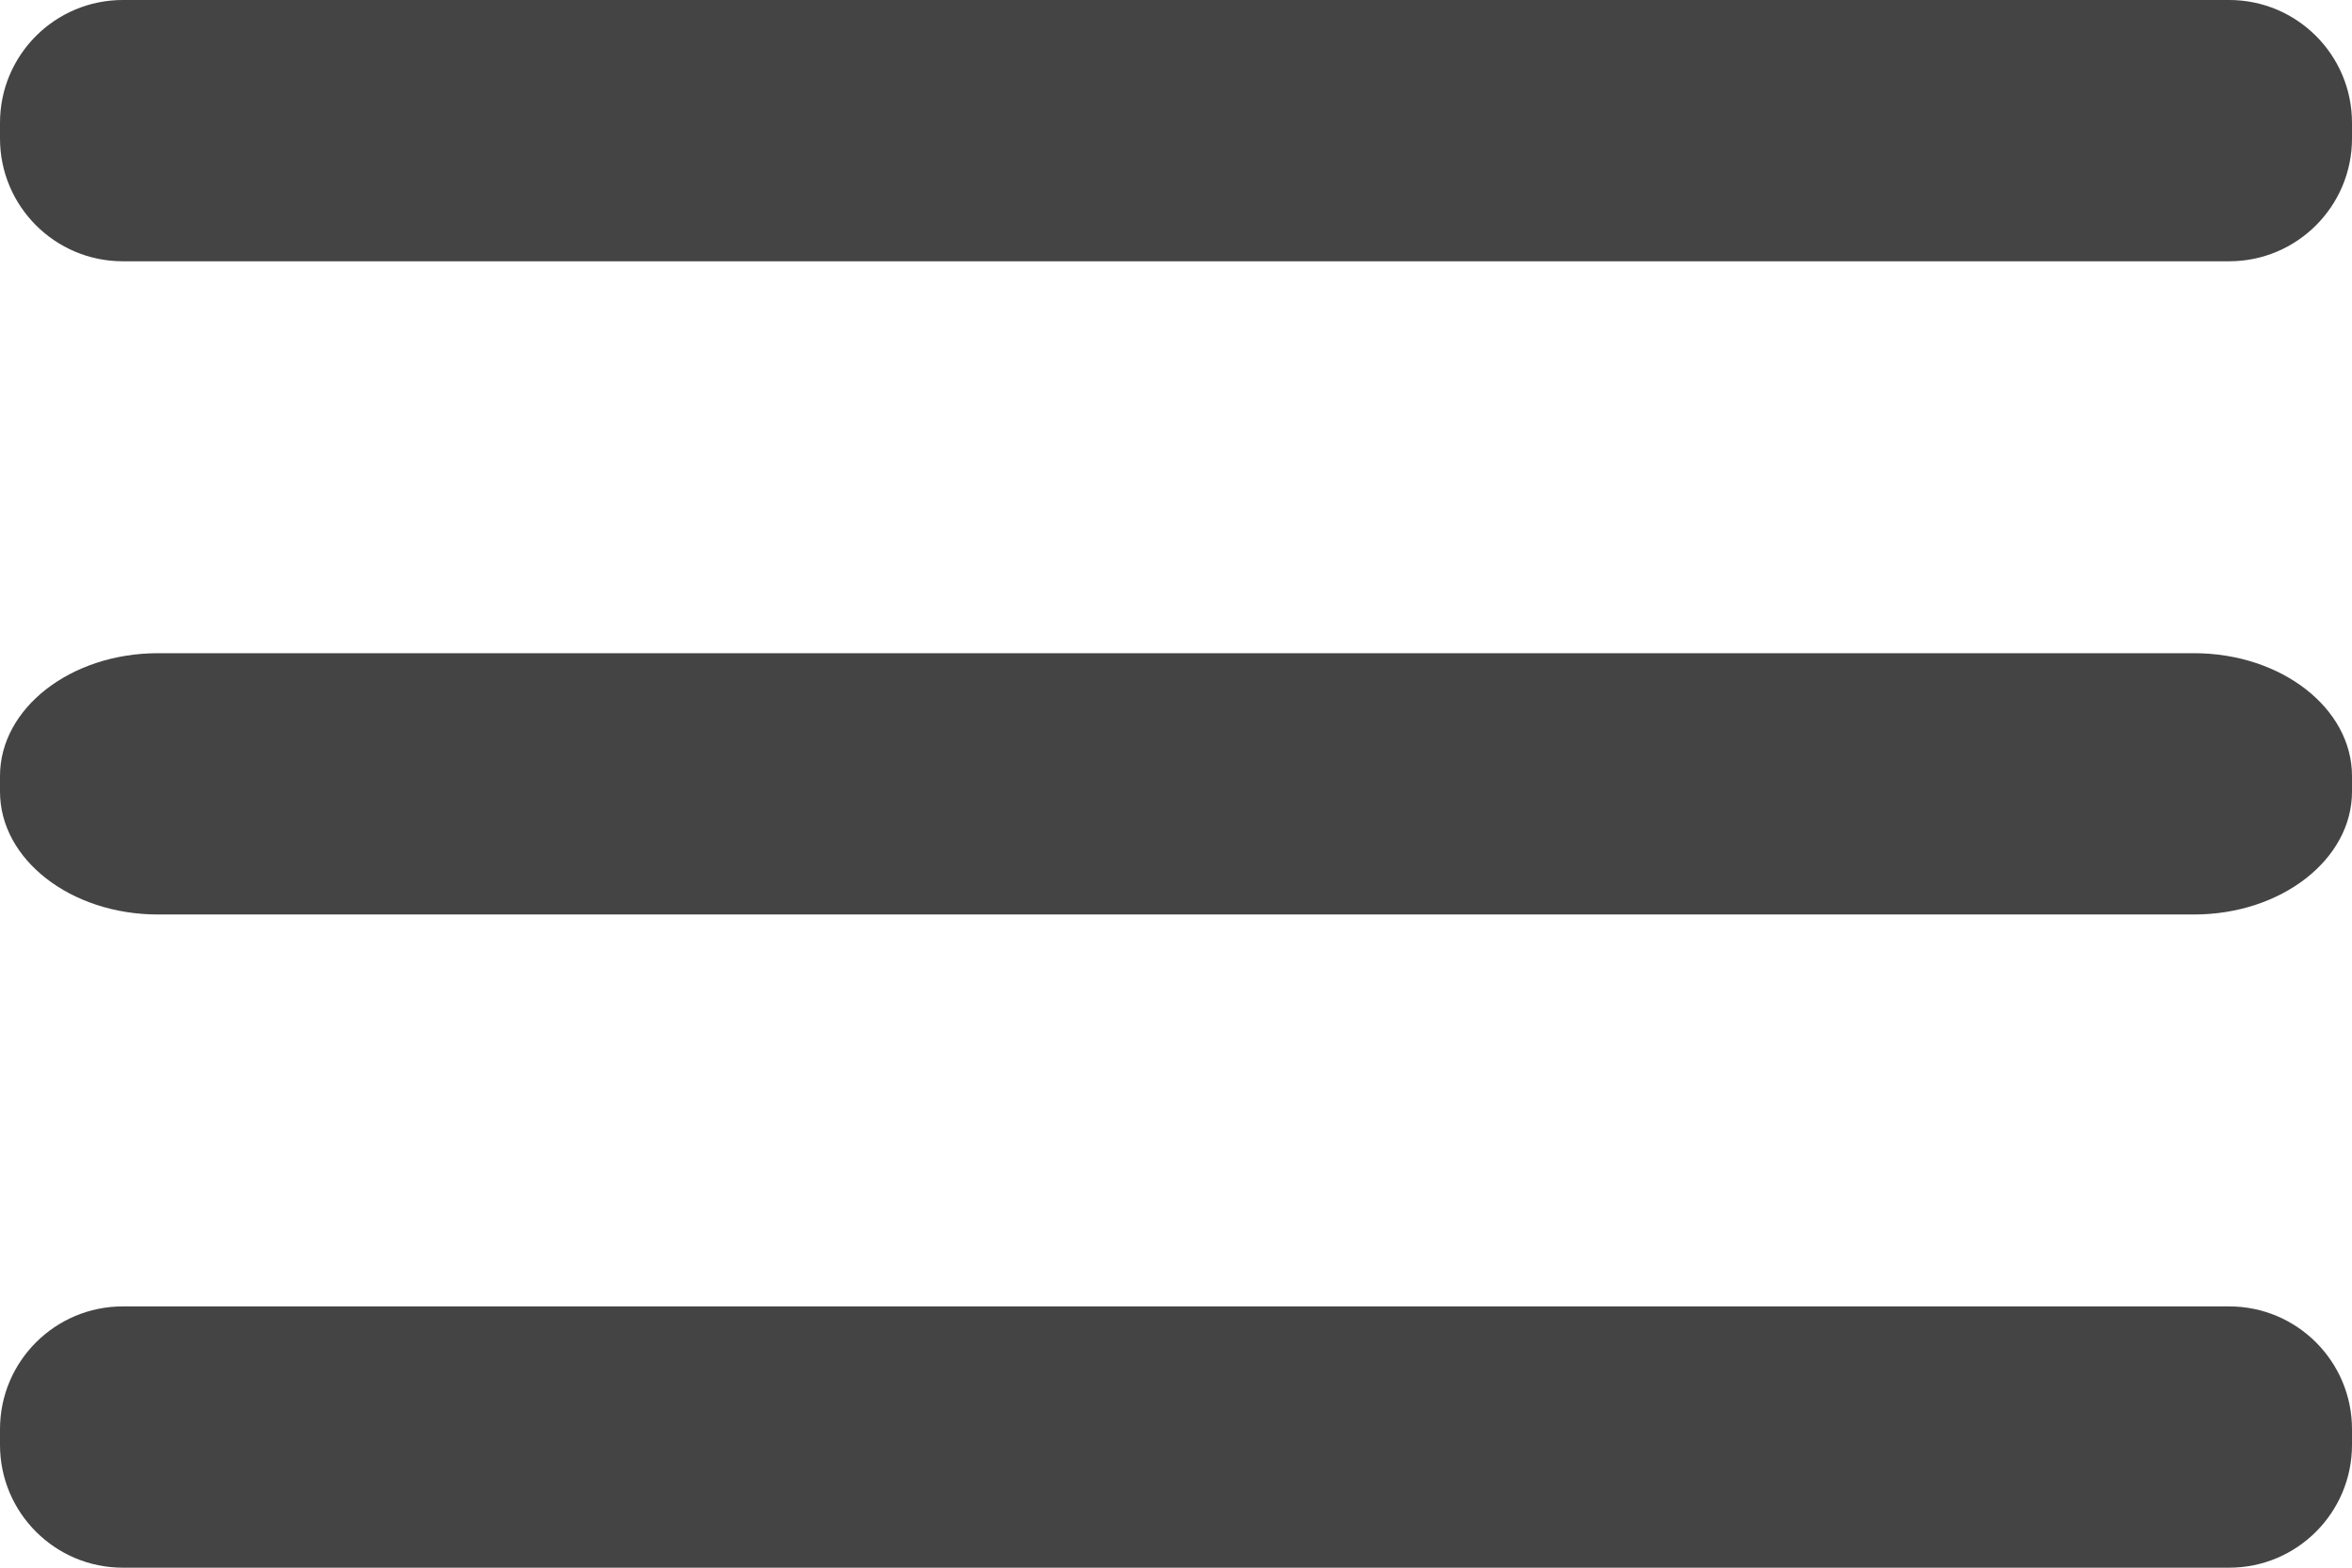 <svg width="18" height="12" viewBox="0 0 18 12" fill="none" xmlns="http://www.w3.org/2000/svg">
<path d="M1.209 7L16.791 7C17.459 7 18 6.579 18 6.06L18 5.94C18 5.421 17.459 5 16.791 5L1.209 5C0.541 5 1.38053e-07 5.421 9.26681e-08 5.94L8.21773e-08 6.06C3.6792e-08 6.579 0.541 7 1.209 7Z" fill="#444444"/>
<path d="M0.94 2L17.06 2C17.579 2 18 1.579 18 1.06L18 0.94C18 0.421 17.579 -3.67921e-08 17.06 -8.21774e-08L0.94 -1.49143e-06C0.421 -1.53682e-06 1.38053e-07 0.421 9.26681e-08 0.94L8.21775e-08 1.06C3.67921e-08 1.579 0.421 2 0.94 2Z" fill="#444444"/>
<path d="M0.94 12L17.06 12C17.579 12 18 11.579 18 11.06L18 10.94C18 10.421 17.579 10 17.06 10L0.94 10C0.421 10 1.38053e-07 10.421 9.26681e-08 10.94L8.21774e-08 11.06C3.67921e-08 11.579 0.421 12 0.94 12Z" fill="#444444"/>
</svg>
